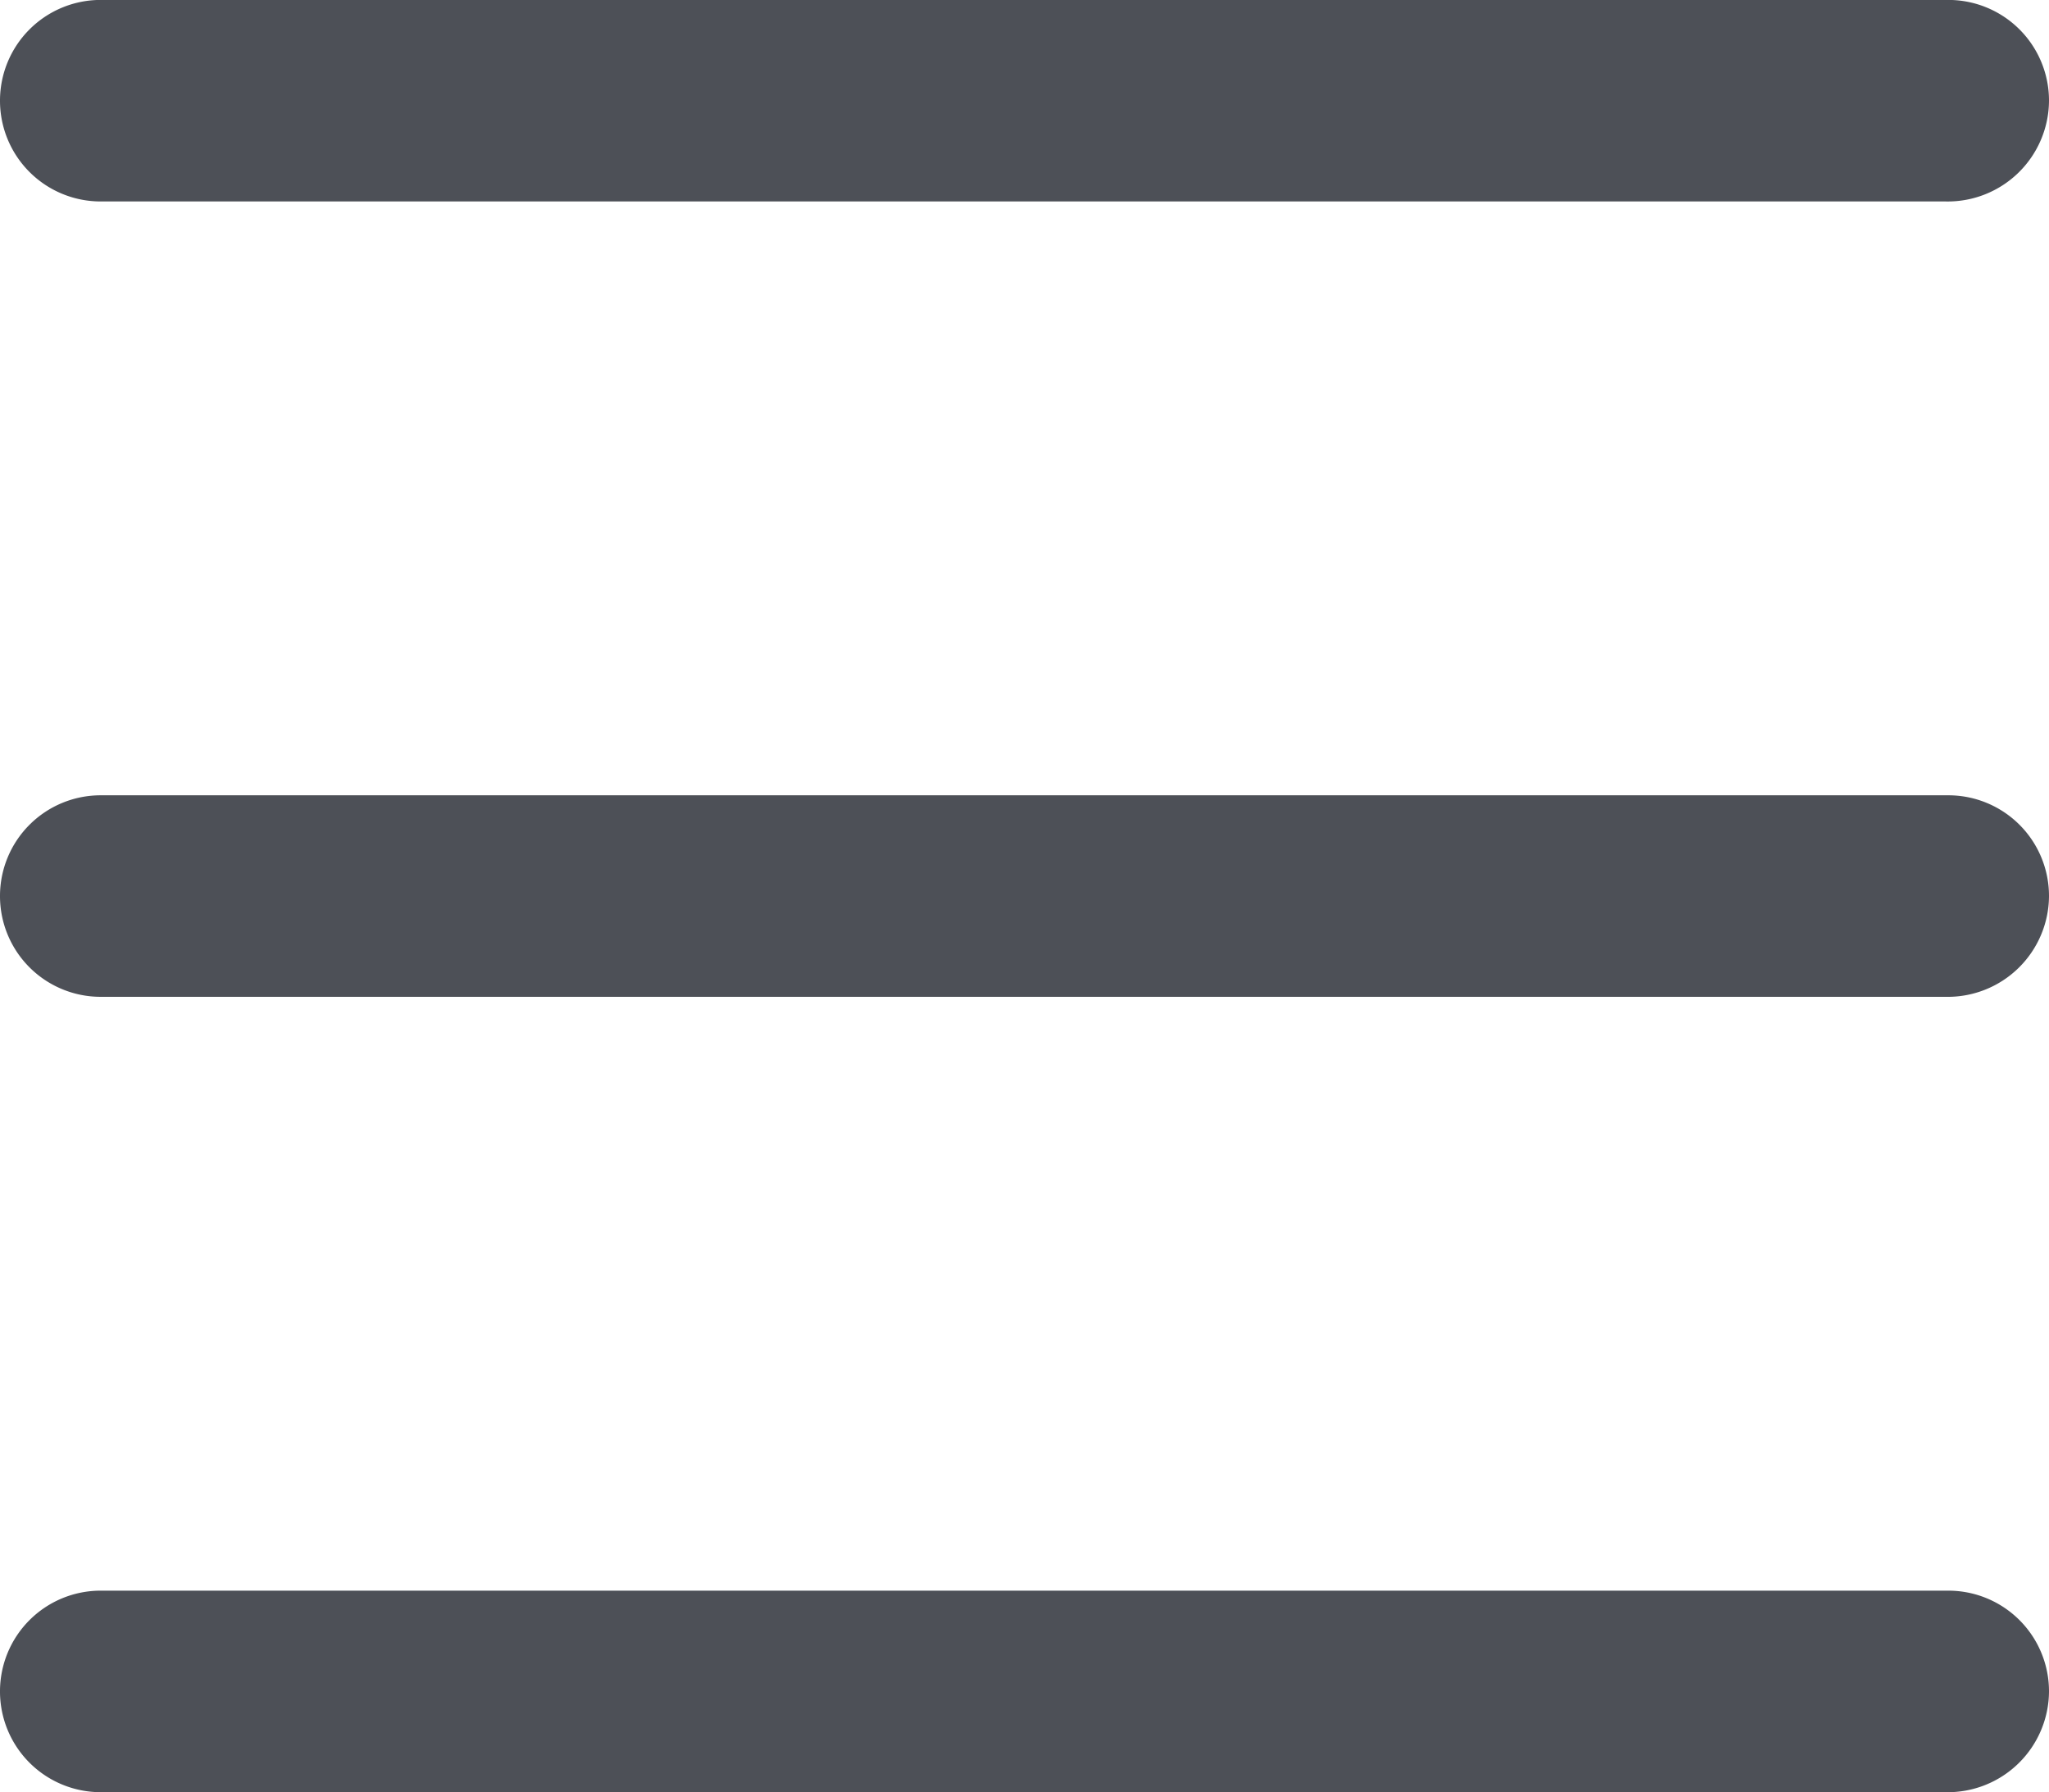<svg xmlns="http://www.w3.org/2000/svg" width="30.101" height="26.324" viewBox="0 0 30.101 26.324"><g transform="translate(-11.3 -16.1)"><path d="M39.882,49.059H12.78a1.479,1.479,0,0,1-1.48-1.48h0a1.479,1.479,0,0,1,1.48-1.48H39.921a1.479,1.479,0,0,1,1.48,1.48h0A1.488,1.488,0,0,1,39.882,49.059Z" transform="translate(0 -18.318)" fill="#4d5057"/><path d="M39.882,19.059H12.78a1.479,1.479,0,0,1-1.48-1.48h0a1.479,1.479,0,0,1,1.48-1.48H39.921a1.479,1.479,0,0,1,1.48,1.48h0A1.488,1.488,0,0,1,39.882,19.059Z" transform="translate(0)" fill="#4d5057"/><path d="M39.882,79.059H12.78a1.479,1.479,0,0,1-1.48-1.48h0a1.479,1.479,0,0,1,1.48-1.48H39.921a1.479,1.479,0,0,1,1.48,1.48h0A1.488,1.488,0,0,1,39.882,79.059Z" transform="translate(0 -36.636)" fill="#4d5057"/></g></svg>